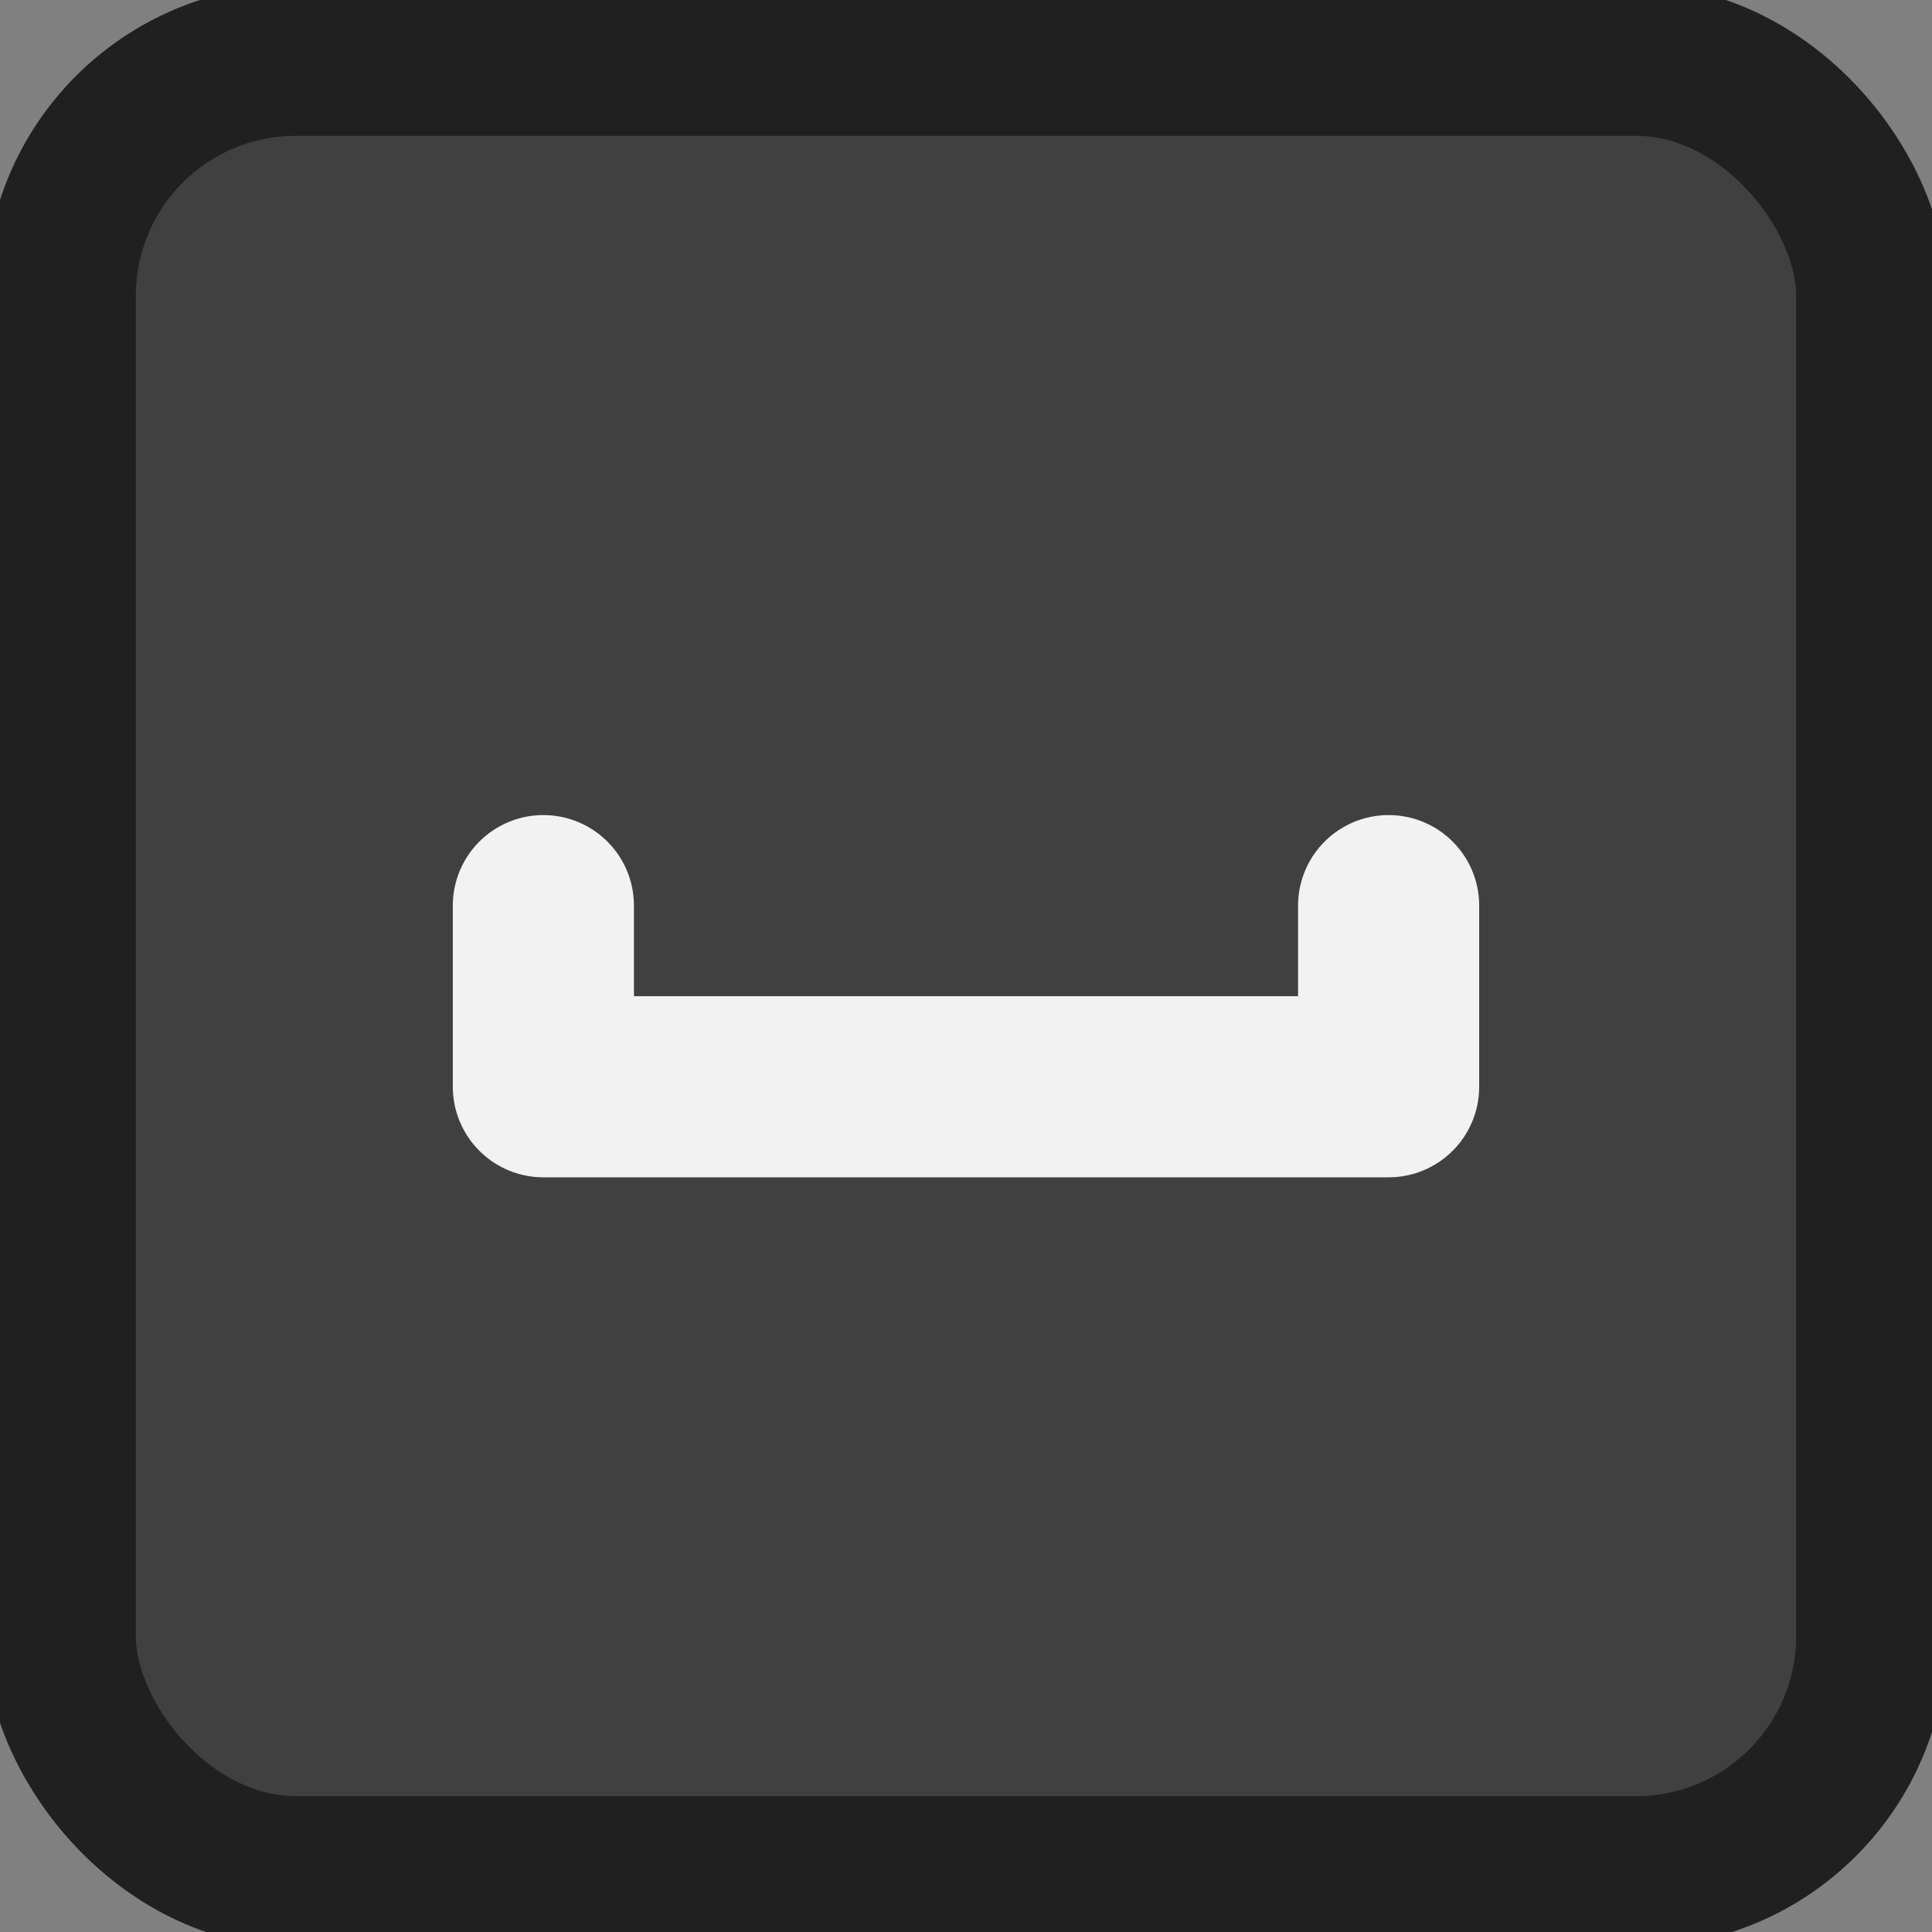 <svg xmlns="http://www.w3.org/2000/svg" viewBox="0 0 64 64" aria-labelledby="title"
aria-describedby="desc" role="img" xmlns:xlink="http://www.w3.org/1999/xlink"
width="20" height="20">
    <rect x="0" y="0" width="64" height="64" fill="#808080" stroke="none"/>
    <title>Space Bar</title>
    <desc>A line styled icon from Orion Icon Library.</desc>
    <rect data-name="layer2"
    x="2" y="2" width="60" height="60" rx="7.8" ry="7.8" fill="#404040" stroke="#202020"
    stroke-miterlimit="10" stroke-width="5" stroke-linejoin="round" stroke-linecap="round"></rect>
    <path data-name="layer1" fill="none" stroke="#f2f2f2" stroke-miterlimit="10"
    stroke-width="6" d="M46 30v6H18v-6" stroke-linejoin="round" stroke-linecap="round"></path>
</svg>